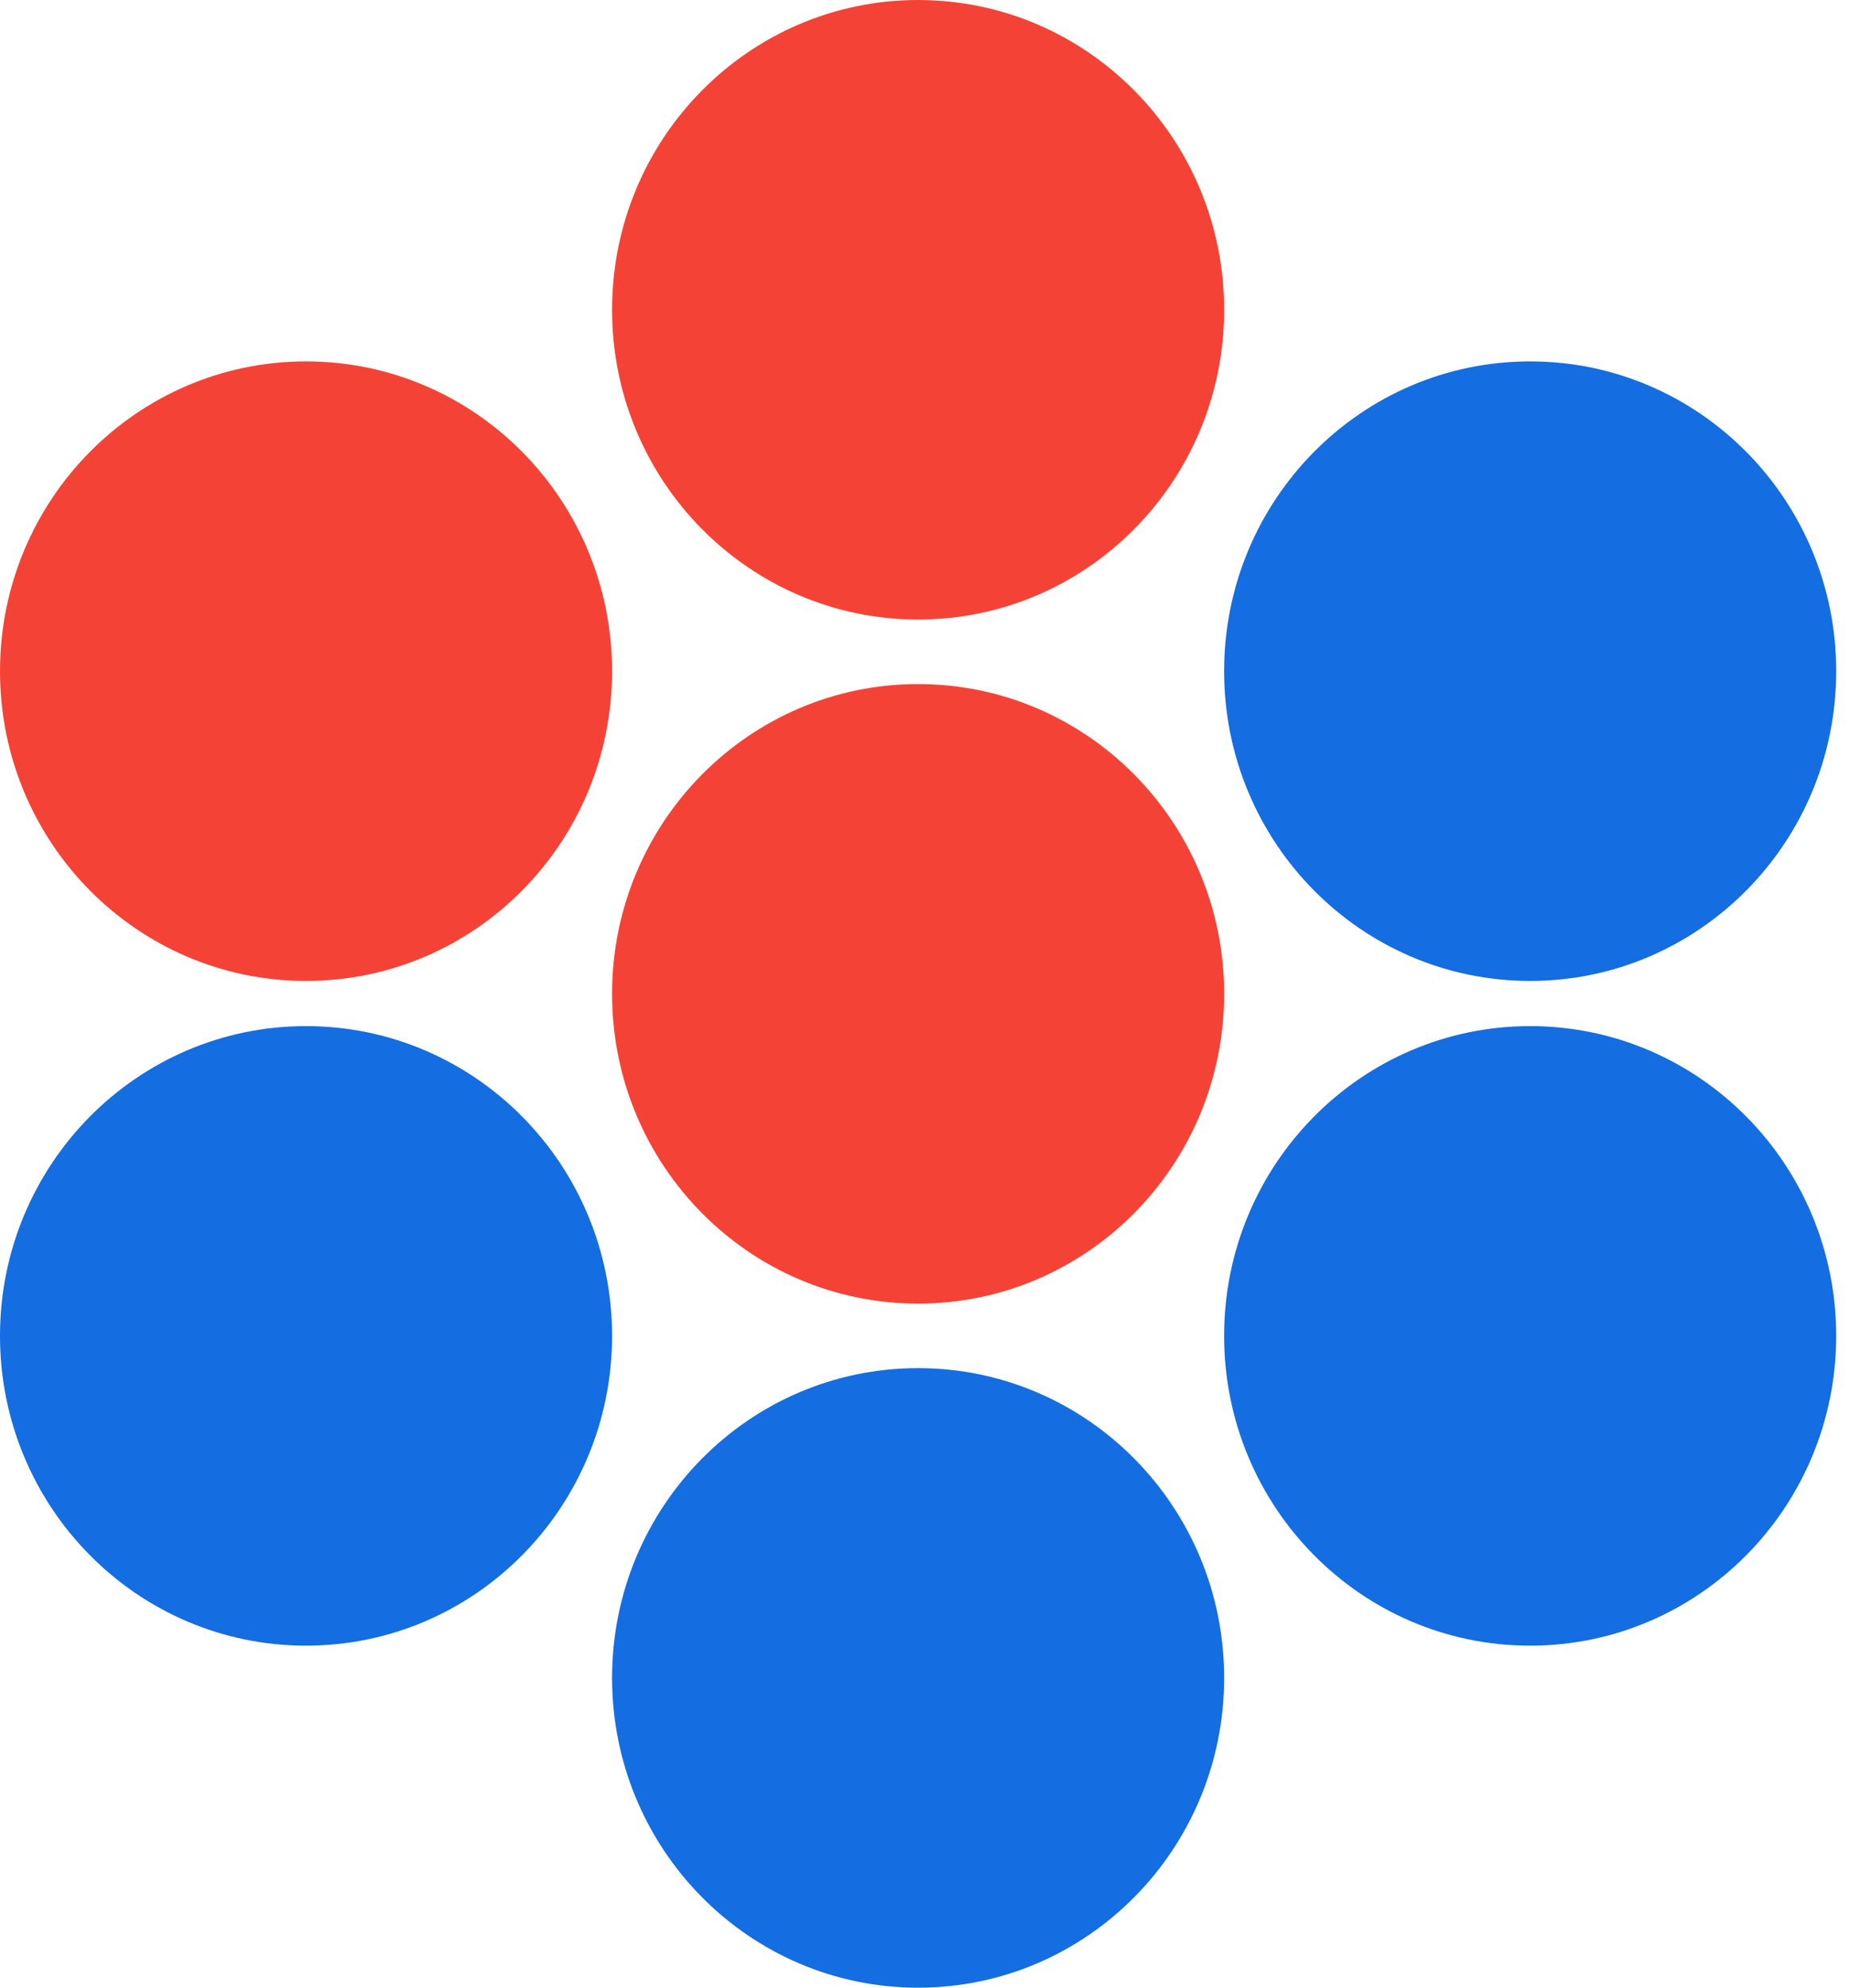 <svg width="67" height="72" viewBox="0 0 67 72" fill="none" xmlns="http://www.w3.org/2000/svg">
<path d="M11.083 22.442C17.204 22.442 22.167 17.418 22.167 11.221C22.167 5.024 17.204 0 11.083 0C4.962 0 0 5.024 0 11.221C0 17.418 4.962 22.442 11.083 22.442Z" transform="translate(0 13.091)" fill="#F44336"/>
<path d="M11.083 22.442C17.204 22.442 22.167 17.418 22.167 11.221C22.167 5.024 17.204 0 11.083 0C4.962 0 0 5.024 0 11.221C0 17.418 4.962 22.442 11.083 22.442Z" transform="translate(0 37.169)" fill="#146DE1"/>
<path d="M11.083 22.442C17.204 22.442 22.167 17.418 22.167 11.221C22.167 5.024 17.204 0 11.083 0C4.962 0 0 5.024 0 11.221C0 17.418 4.962 22.442 11.083 22.442Z" transform="translate(44.333 37.169)" fill="#146DE1"/>
<path d="M11.083 22.442C17.204 22.442 22.167 17.418 22.167 11.221C22.167 5.024 17.204 0 11.083 0C4.962 0 0 5.024 0 11.221C0 17.418 4.962 22.442 11.083 22.442Z" transform="translate(44.333 13.091)" fill="#146DE1"/>
<path d="M11.083 22.442C17.204 22.442 22.167 17.418 22.167 11.221C22.167 5.024 17.204 0 11.083 0C4.962 0 0 5.024 0 11.221C0 17.418 4.962 22.442 11.083 22.442Z" transform="translate(22.167 49.558)" fill="#146DE1"/>
<path d="M11.083 22.442C17.204 22.442 22.167 17.418 22.167 11.221C22.167 5.024 17.204 0 11.083 0C4.962 0 0 5.024 0 11.221C0 17.418 4.962 22.442 11.083 22.442Z" transform="translate(22.167)" fill="#F44336"/>
<path d="M11.083 22.442C17.204 22.442 22.167 17.418 22.167 11.221C22.167 5.024 17.204 0 11.083 0C4.962 0 0 5.024 0 11.221C0 17.418 4.962 22.442 11.083 22.442Z" transform="translate(22.167 24.779)" fill="#F44336"/>
</svg>
